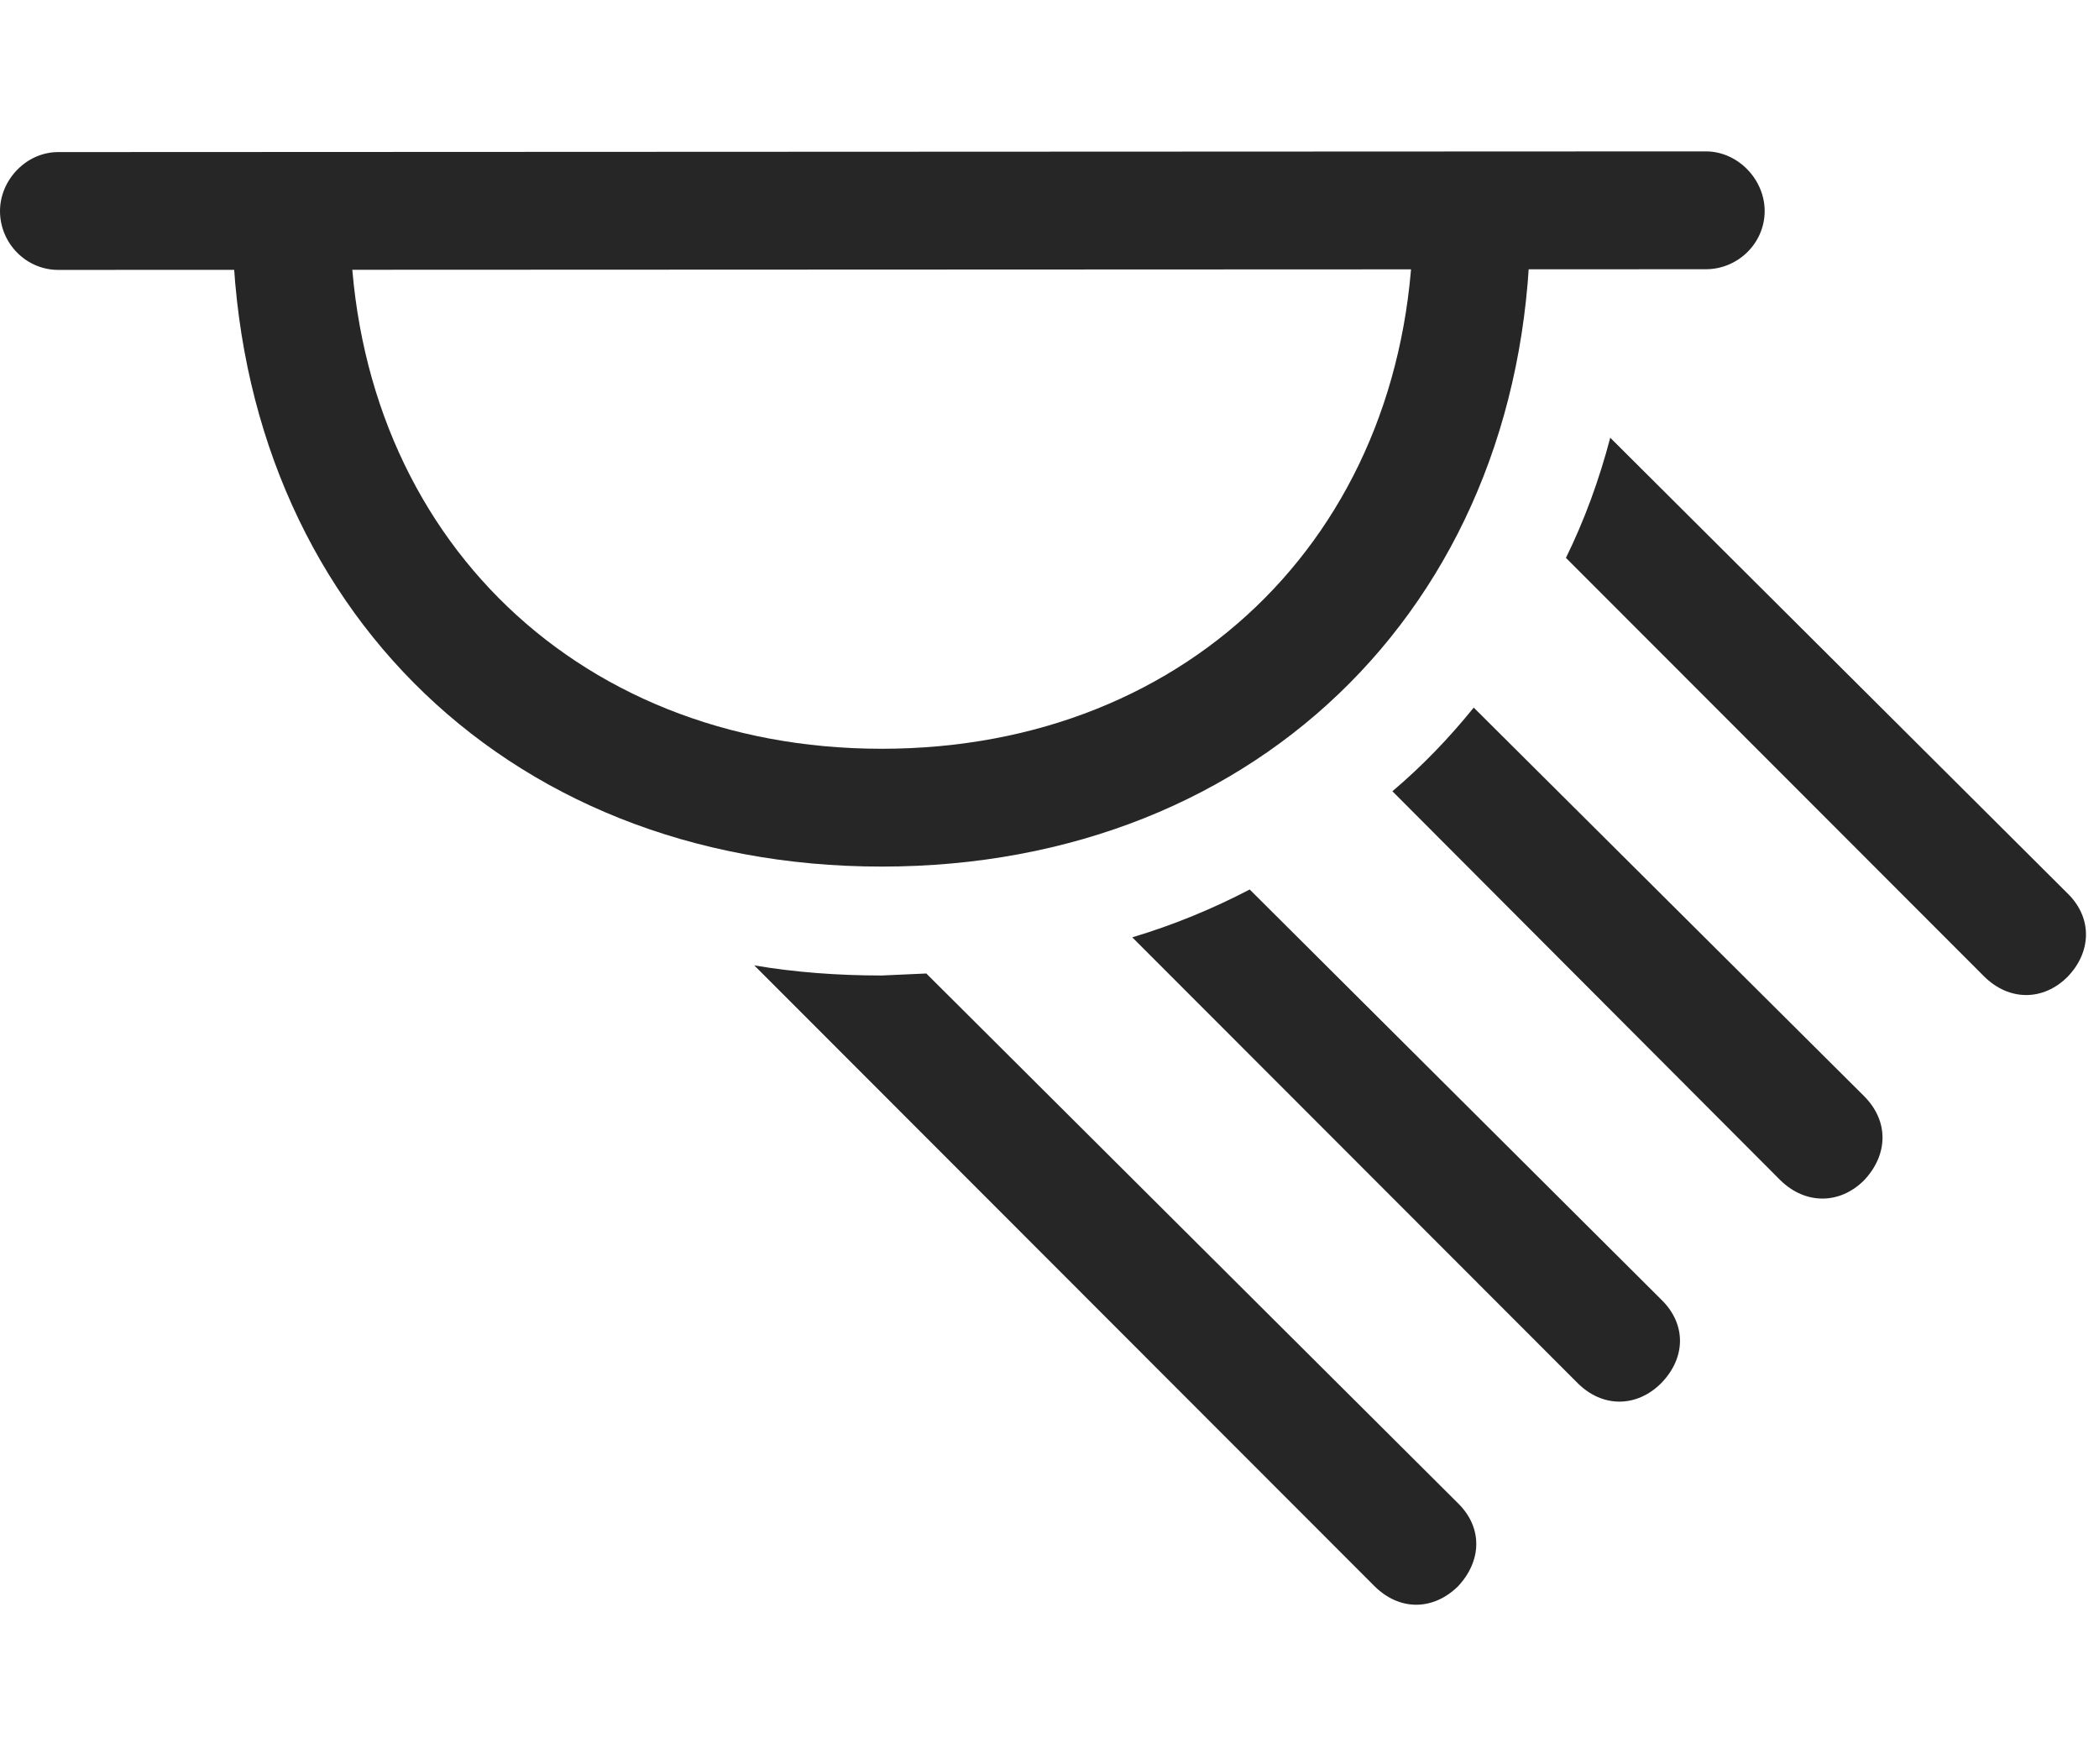 <?xml version="1.0" encoding="UTF-8"?>
<!--Generator: Apple Native CoreSVG 326-->
<!DOCTYPE svg
PUBLIC "-//W3C//DTD SVG 1.1//EN"
       "http://www.w3.org/Graphics/SVG/1.1/DTD/svg11.dtd">
<svg version="1.1" xmlns="http://www.w3.org/2000/svg" xmlns:xlink="http://www.w3.org/1999/xlink" viewBox="0 0 59.844 50.293">
 <g>
  <rect height="50.293" opacity="0" width="59.844" x="0" y="0"/>
  <path d="M25.137 27.812L26.41 27.755L41.562 42.852C42.285 43.555 42.246 44.512 41.562 45.234C40.859 45.918 39.902 45.938 39.18 45.215L21.505 27.524C22.669 27.722 23.886 27.812 25.137 27.812ZM47.363 37.051C48.086 37.754 48.066 38.711 47.363 39.434C46.66 40.137 45.684 40.137 44.98 39.434L32.282 26.724C33.461 26.371 34.577 25.91 35.63 25.36ZM53.145 31.25C53.867 31.973 53.828 32.93 53.145 33.652C52.461 34.336 51.484 34.355 50.762 33.652L39.698 22.559C40.548 21.842 41.317 21.039 42.017 20.174ZM58.945 25.469C59.668 26.172 59.629 27.148 58.945 27.852C58.262 28.535 57.285 28.555 56.562 27.832L44.646 15.905C45.173 14.832 45.593 13.685 45.909 12.48Z" fill="black" fill-opacity="0.85"/>
  <path d="M1.66 7.695L48.633 7.676C49.551 7.676 50.312 6.934 50.312 6.016C50.312 5.117 49.551 4.316 48.633 4.316L1.66 4.336C0.742 4.336 0 5.137 0 6.016C0 6.934 0.742 7.695 1.66 7.695ZM25.137 24.707C36.016 24.707 43.691 16.953 43.633 6.074L40.293 6.074C40.332 14.98 34.023 21.348 25.137 21.348C16.27 21.348 9.941 14.98 9.98 6.074L6.621 6.074C6.602 16.953 14.277 24.707 25.137 24.707Z" fill="black" fill-opacity="0.85"/>
 </g>
</svg>
